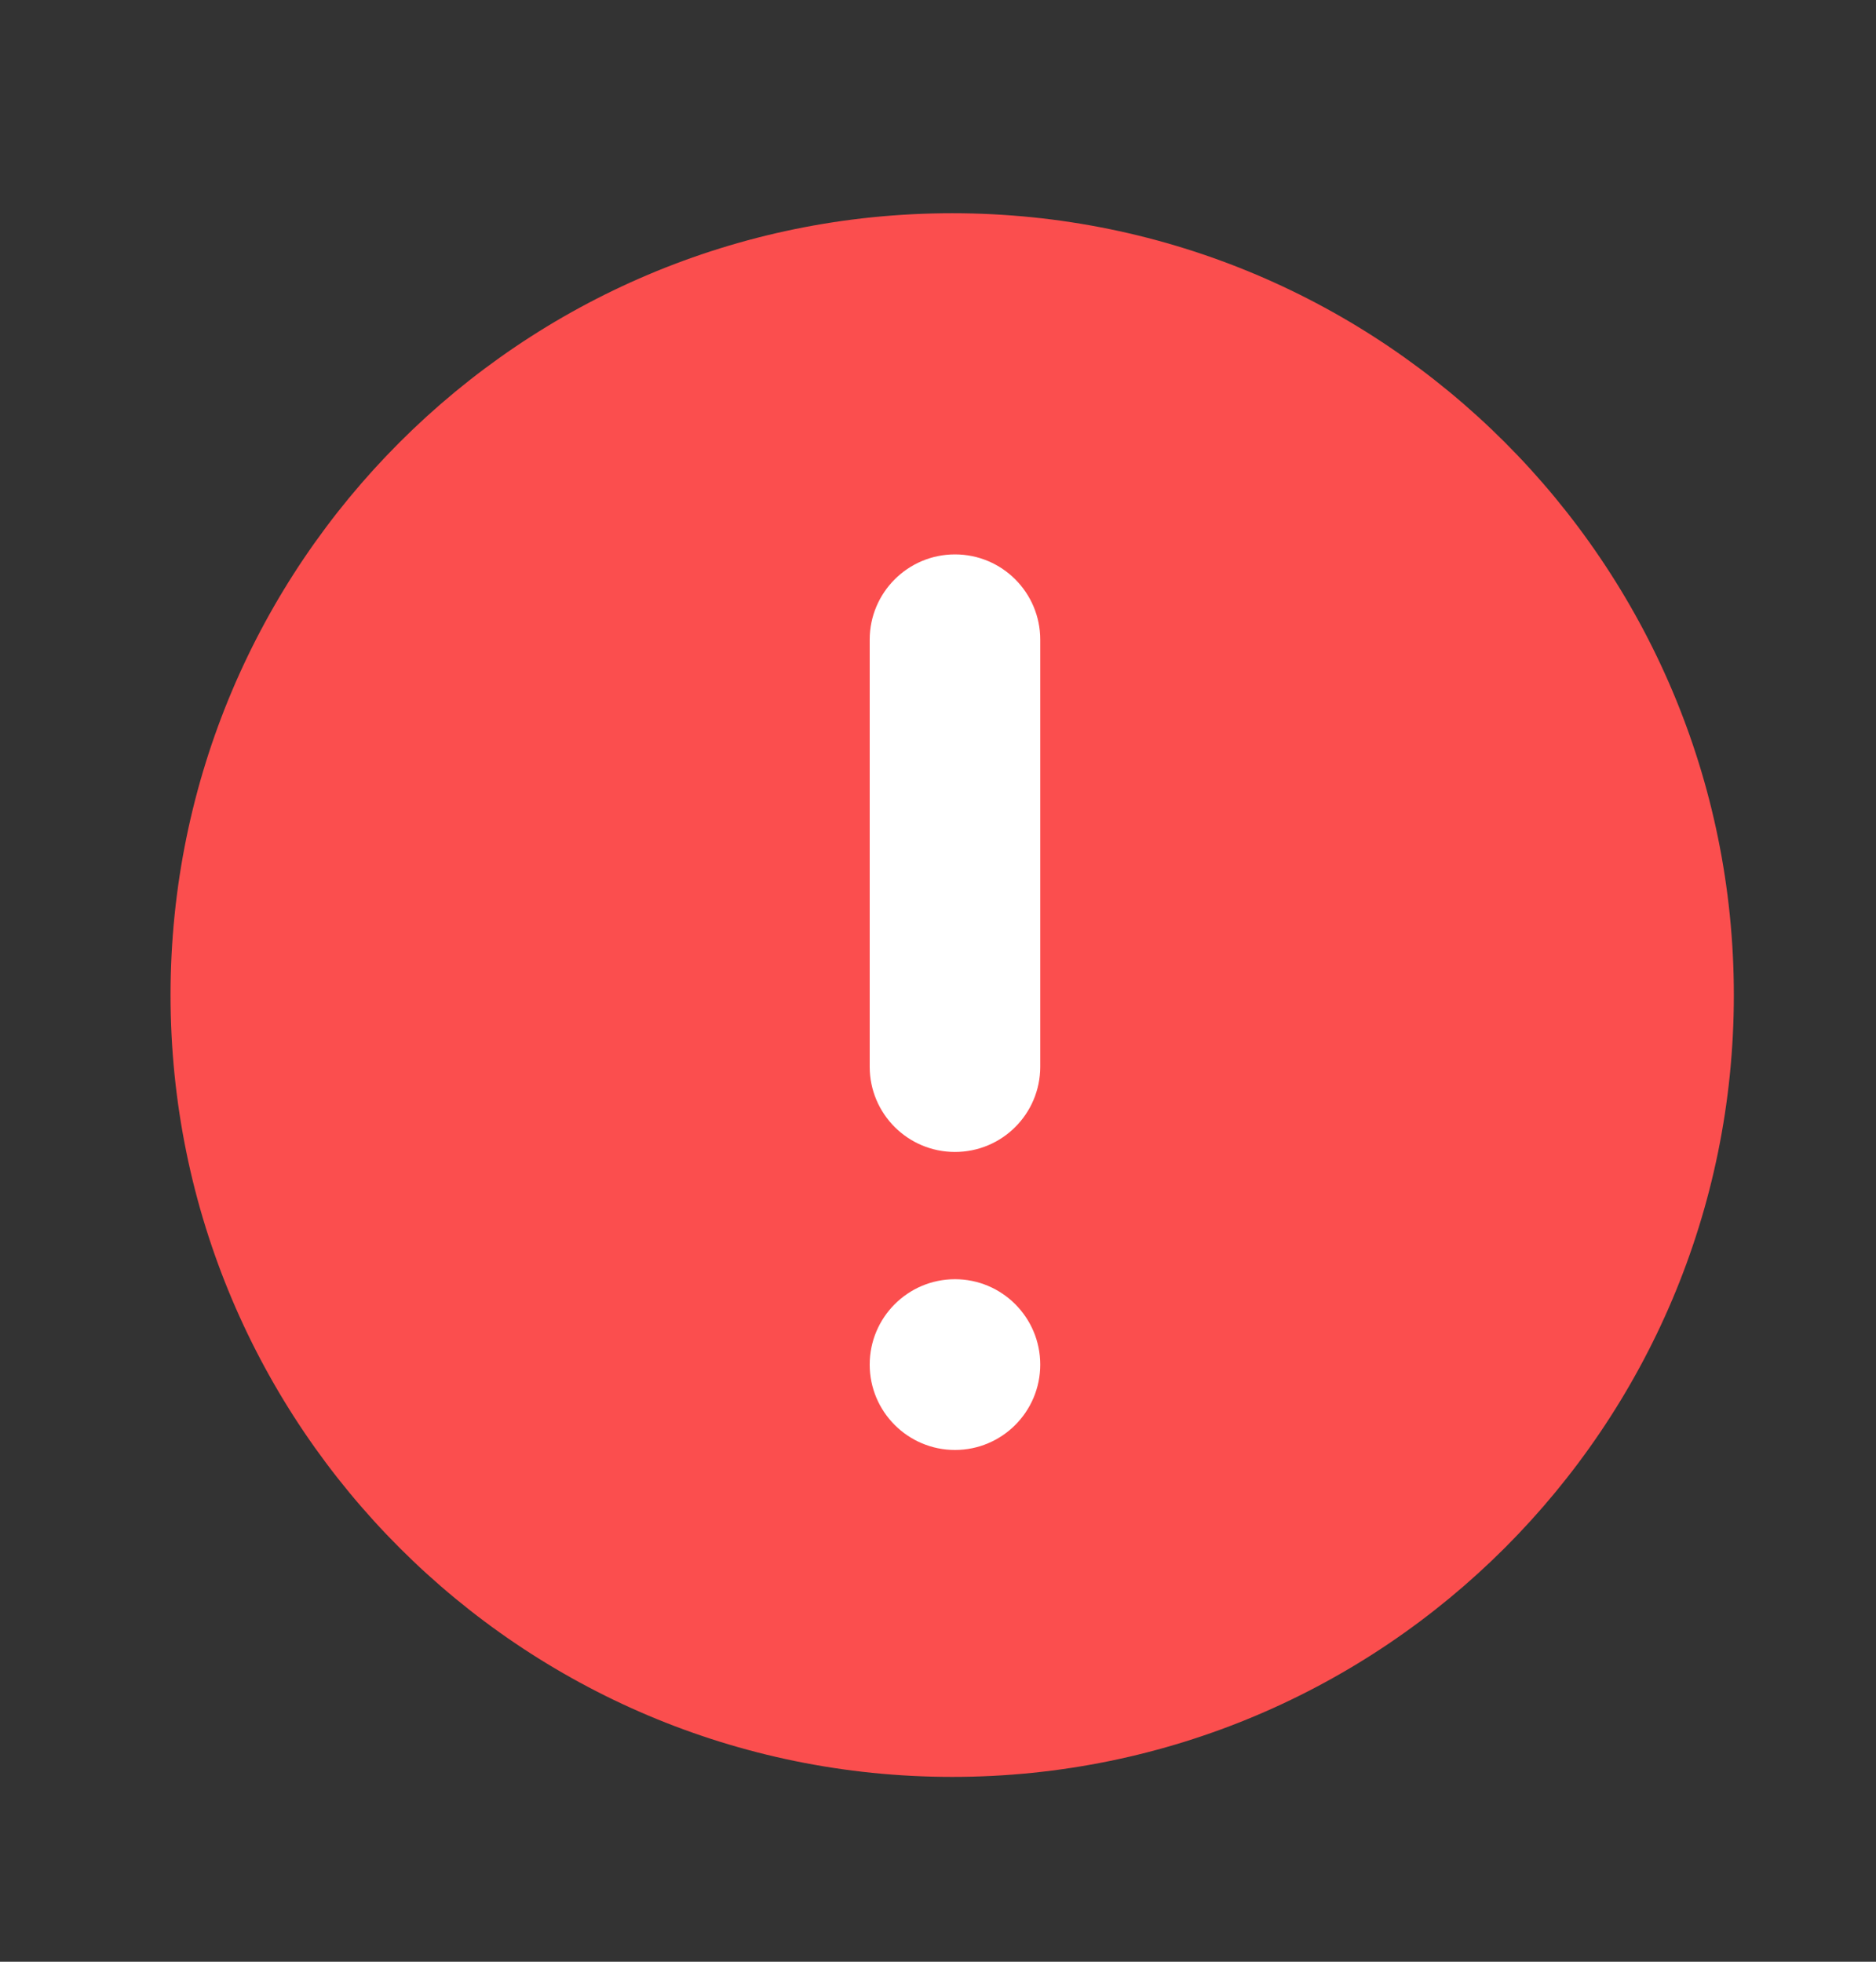 <svg width="22" height="23" viewBox="0 0 22 23" fill="none" xmlns="http://www.w3.org/2000/svg">
<rect x="0" y="0" width="22" height="23" fill="#333333" stroke="none"/>
<path d="M11.167 2.5C6.107 2.5 2 6.607 2 11.667C2 16.727 6.107 20.833 11.167 20.833C16.227 20.833 20.333 16.727 20.333 11.667C20.333 6.607 16.227 2.5 11.167 2.5Z" fill="#FB4E4E"/>
<path d="M12.199 12.506C12.199 13.059 11.752 13.506 11.199 13.506C10.647 13.506 10.199 13.059 10.199 12.506V7.5C10.199 6.948 10.647 6.5 11.199 6.5C11.752 6.5 12.199 6.948 12.199 7.5V12.506Z" fill="white"/>
<path d="M12.199 15.999C12.199 15.447 11.752 14.998 11.199 14.998C10.647 14.998 10.199 15.447 10.199 15.999C10.199 16.551 10.647 17 11.199 17C11.752 17 12.199 16.551 12.199 15.999Z" fill="white"/>
</svg>
